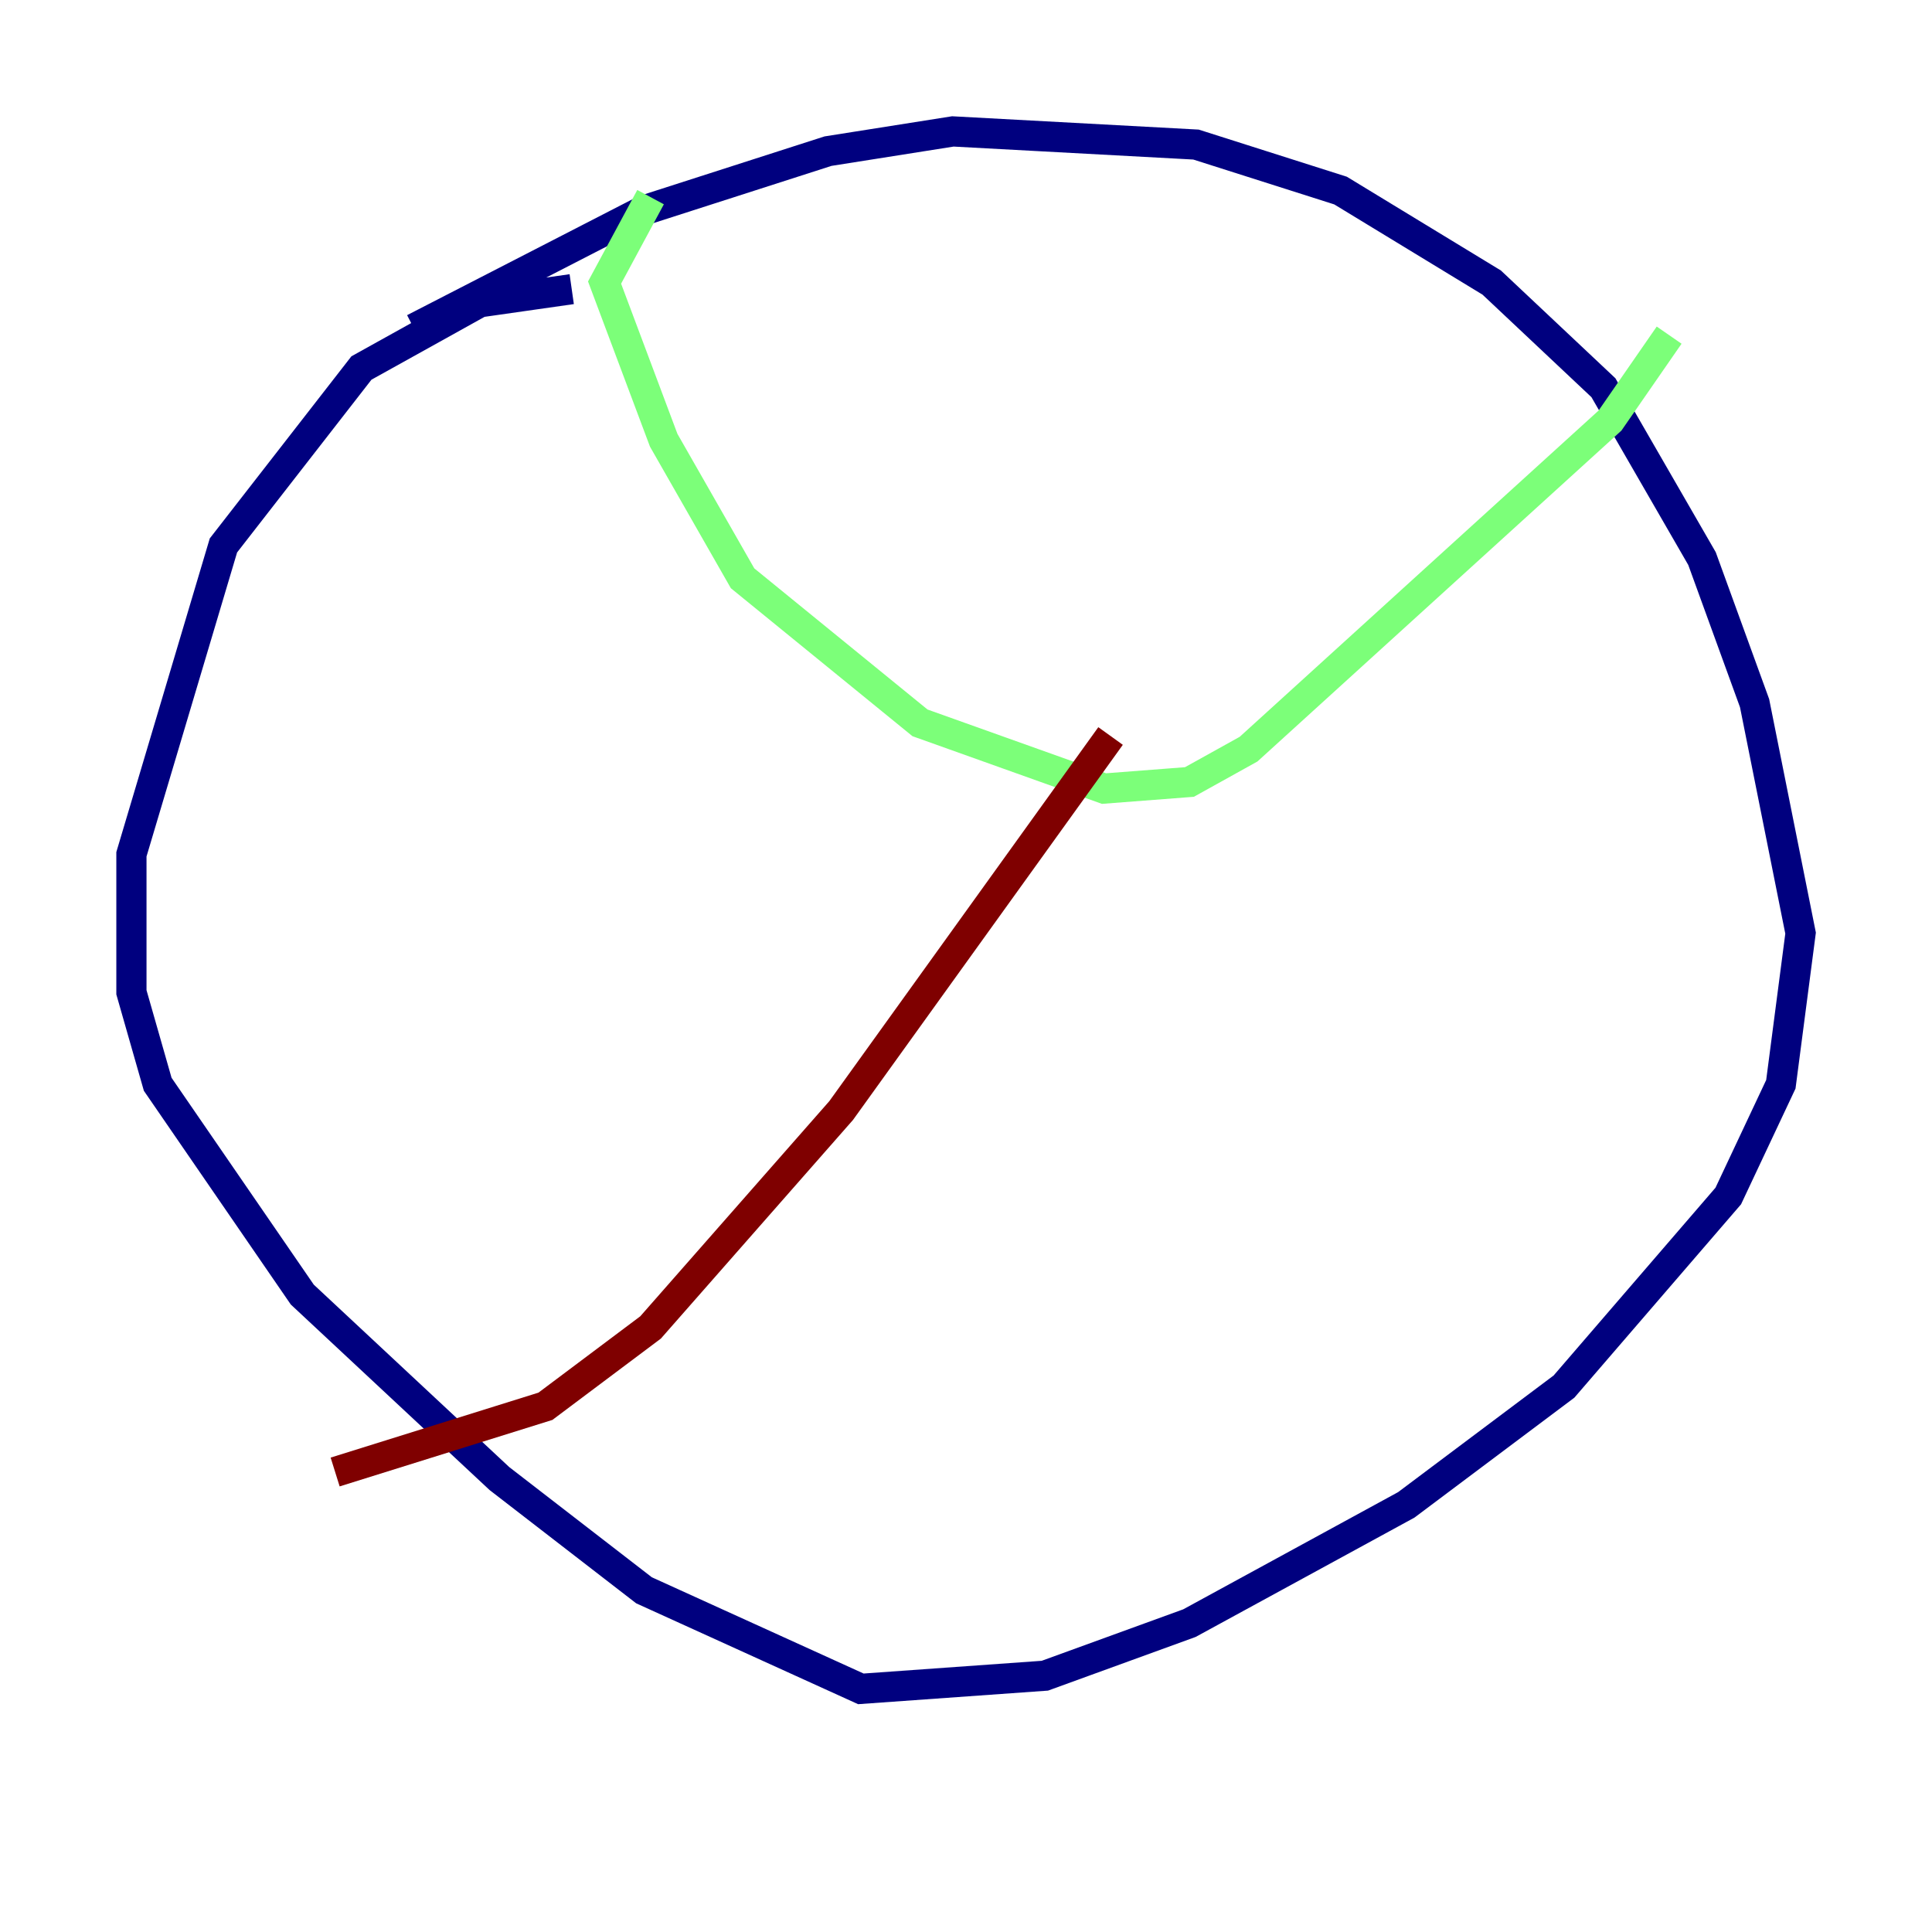<?xml version="1.0" encoding="utf-8" ?>
<svg baseProfile="tiny" height="128" version="1.2" viewBox="0,0,128,128" width="128" xmlns="http://www.w3.org/2000/svg" xmlns:ev="http://www.w3.org/2001/xml-events" xmlns:xlink="http://www.w3.org/1999/xlink"><defs /><polyline fill="none" points="27.429,21.769 42.667,13.932 54.857,10.014 63.129,8.707 79.238,9.578 88.816,12.626 98.83,18.721 106.231,25.687 112.762,37.007 116.245,46.585 119.293,61.823 117.986,71.837 114.503,79.238 103.619,91.864 93.17,99.701 78.803,107.537 69.225,111.02 57.034,111.891 42.667,105.361 33.088,97.959 20.027,85.769 10.449,71.837 8.707,65.742 8.707,56.599 14.803,36.136 23.946,24.381 31.782,20.027 37.878,19.157" stroke="#00007f" stroke-width="2" /><polyline fill="none" points="43.102,13.061 40.054,18.721 43.973,29.17 49.197,38.313 60.952,47.891 73.143,52.245 78.803,51.809 82.721,49.633 106.667,27.864 110.585,22.204" stroke="#7cff79" stroke-width="2" /><polyline fill="none" points="73.578,48.762 55.728,73.578 43.102,87.946 36.136,93.17 22.204,97.524" stroke="#7f0000" stroke-width="2" /></svg>